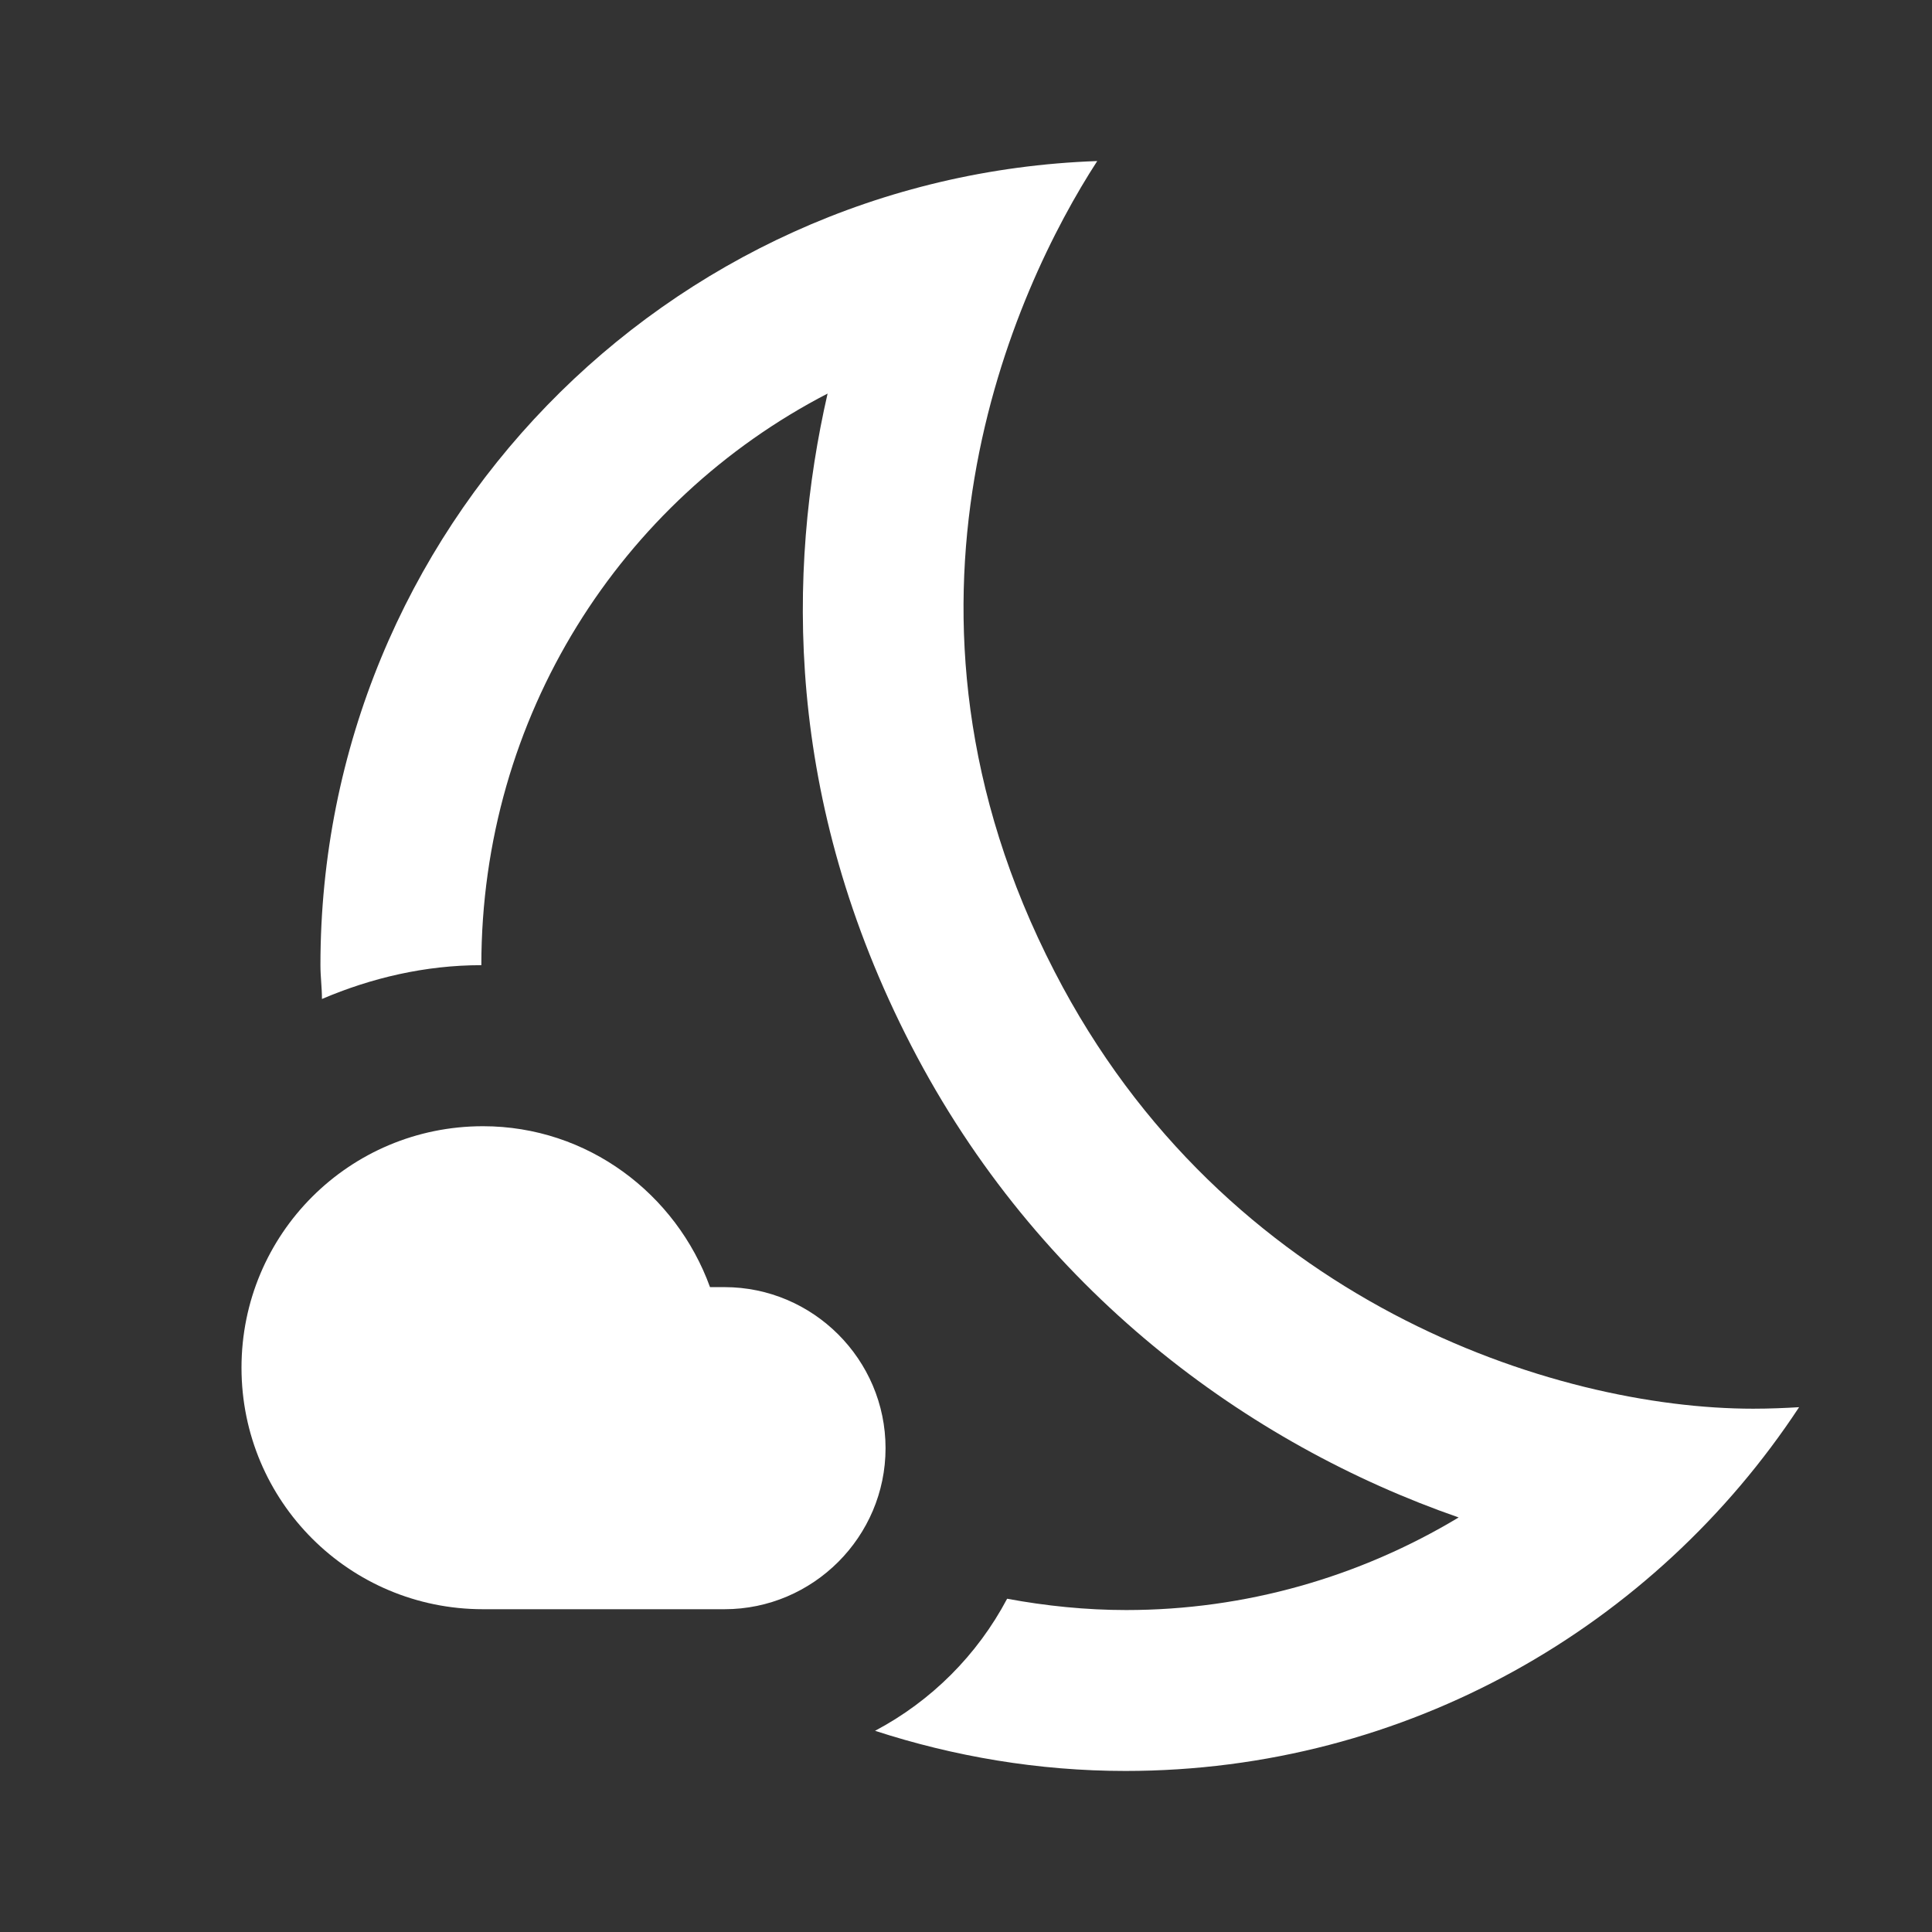 <svg width="14" height="14" viewBox="0 0 14 14" fill="none" xmlns="http://www.w3.org/2000/svg">
<rect x="0" y="0" width="14" height="14" fill="#333333" stroke="none"/>
<path d="M12.705 10.208C11.264 10.208 8.873 9.432 7.642 7.041C6.282 4.41 7.35 2.094 7.951 1.167C4.824 1.277 2.322 3.838 2.322 6.994C2.322 7.076 2.333 7.157 2.333 7.239C2.689 7.087 3.08 6.994 3.488 6.994C3.488 5.192 4.497 3.628 5.997 2.852C5.705 4.13 5.682 5.792 6.603 7.577C7.519 9.351 9.042 10.465 10.57 10.996C9.852 11.428 9.024 11.667 8.161 11.667C7.869 11.667 7.577 11.637 7.298 11.585C7.082 11.993 6.749 12.326 6.341 12.542C6.912 12.728 7.525 12.833 8.155 12.833C10.197 12.833 11.993 11.783 13.037 10.197C12.938 10.203 12.822 10.208 12.705 10.208Z" fill="white"/>
<path d="M5.25 9.327H5.145C4.9 8.651 4.258 8.161 3.5 8.161C2.532 8.161 1.75 8.942 1.75 9.911C1.75 10.879 2.532 11.661 3.5 11.661H5.25C5.892 11.661 6.417 11.136 6.417 10.494C6.417 9.852 5.892 9.327 5.25 9.327Z" fill="white"/>
</svg>

